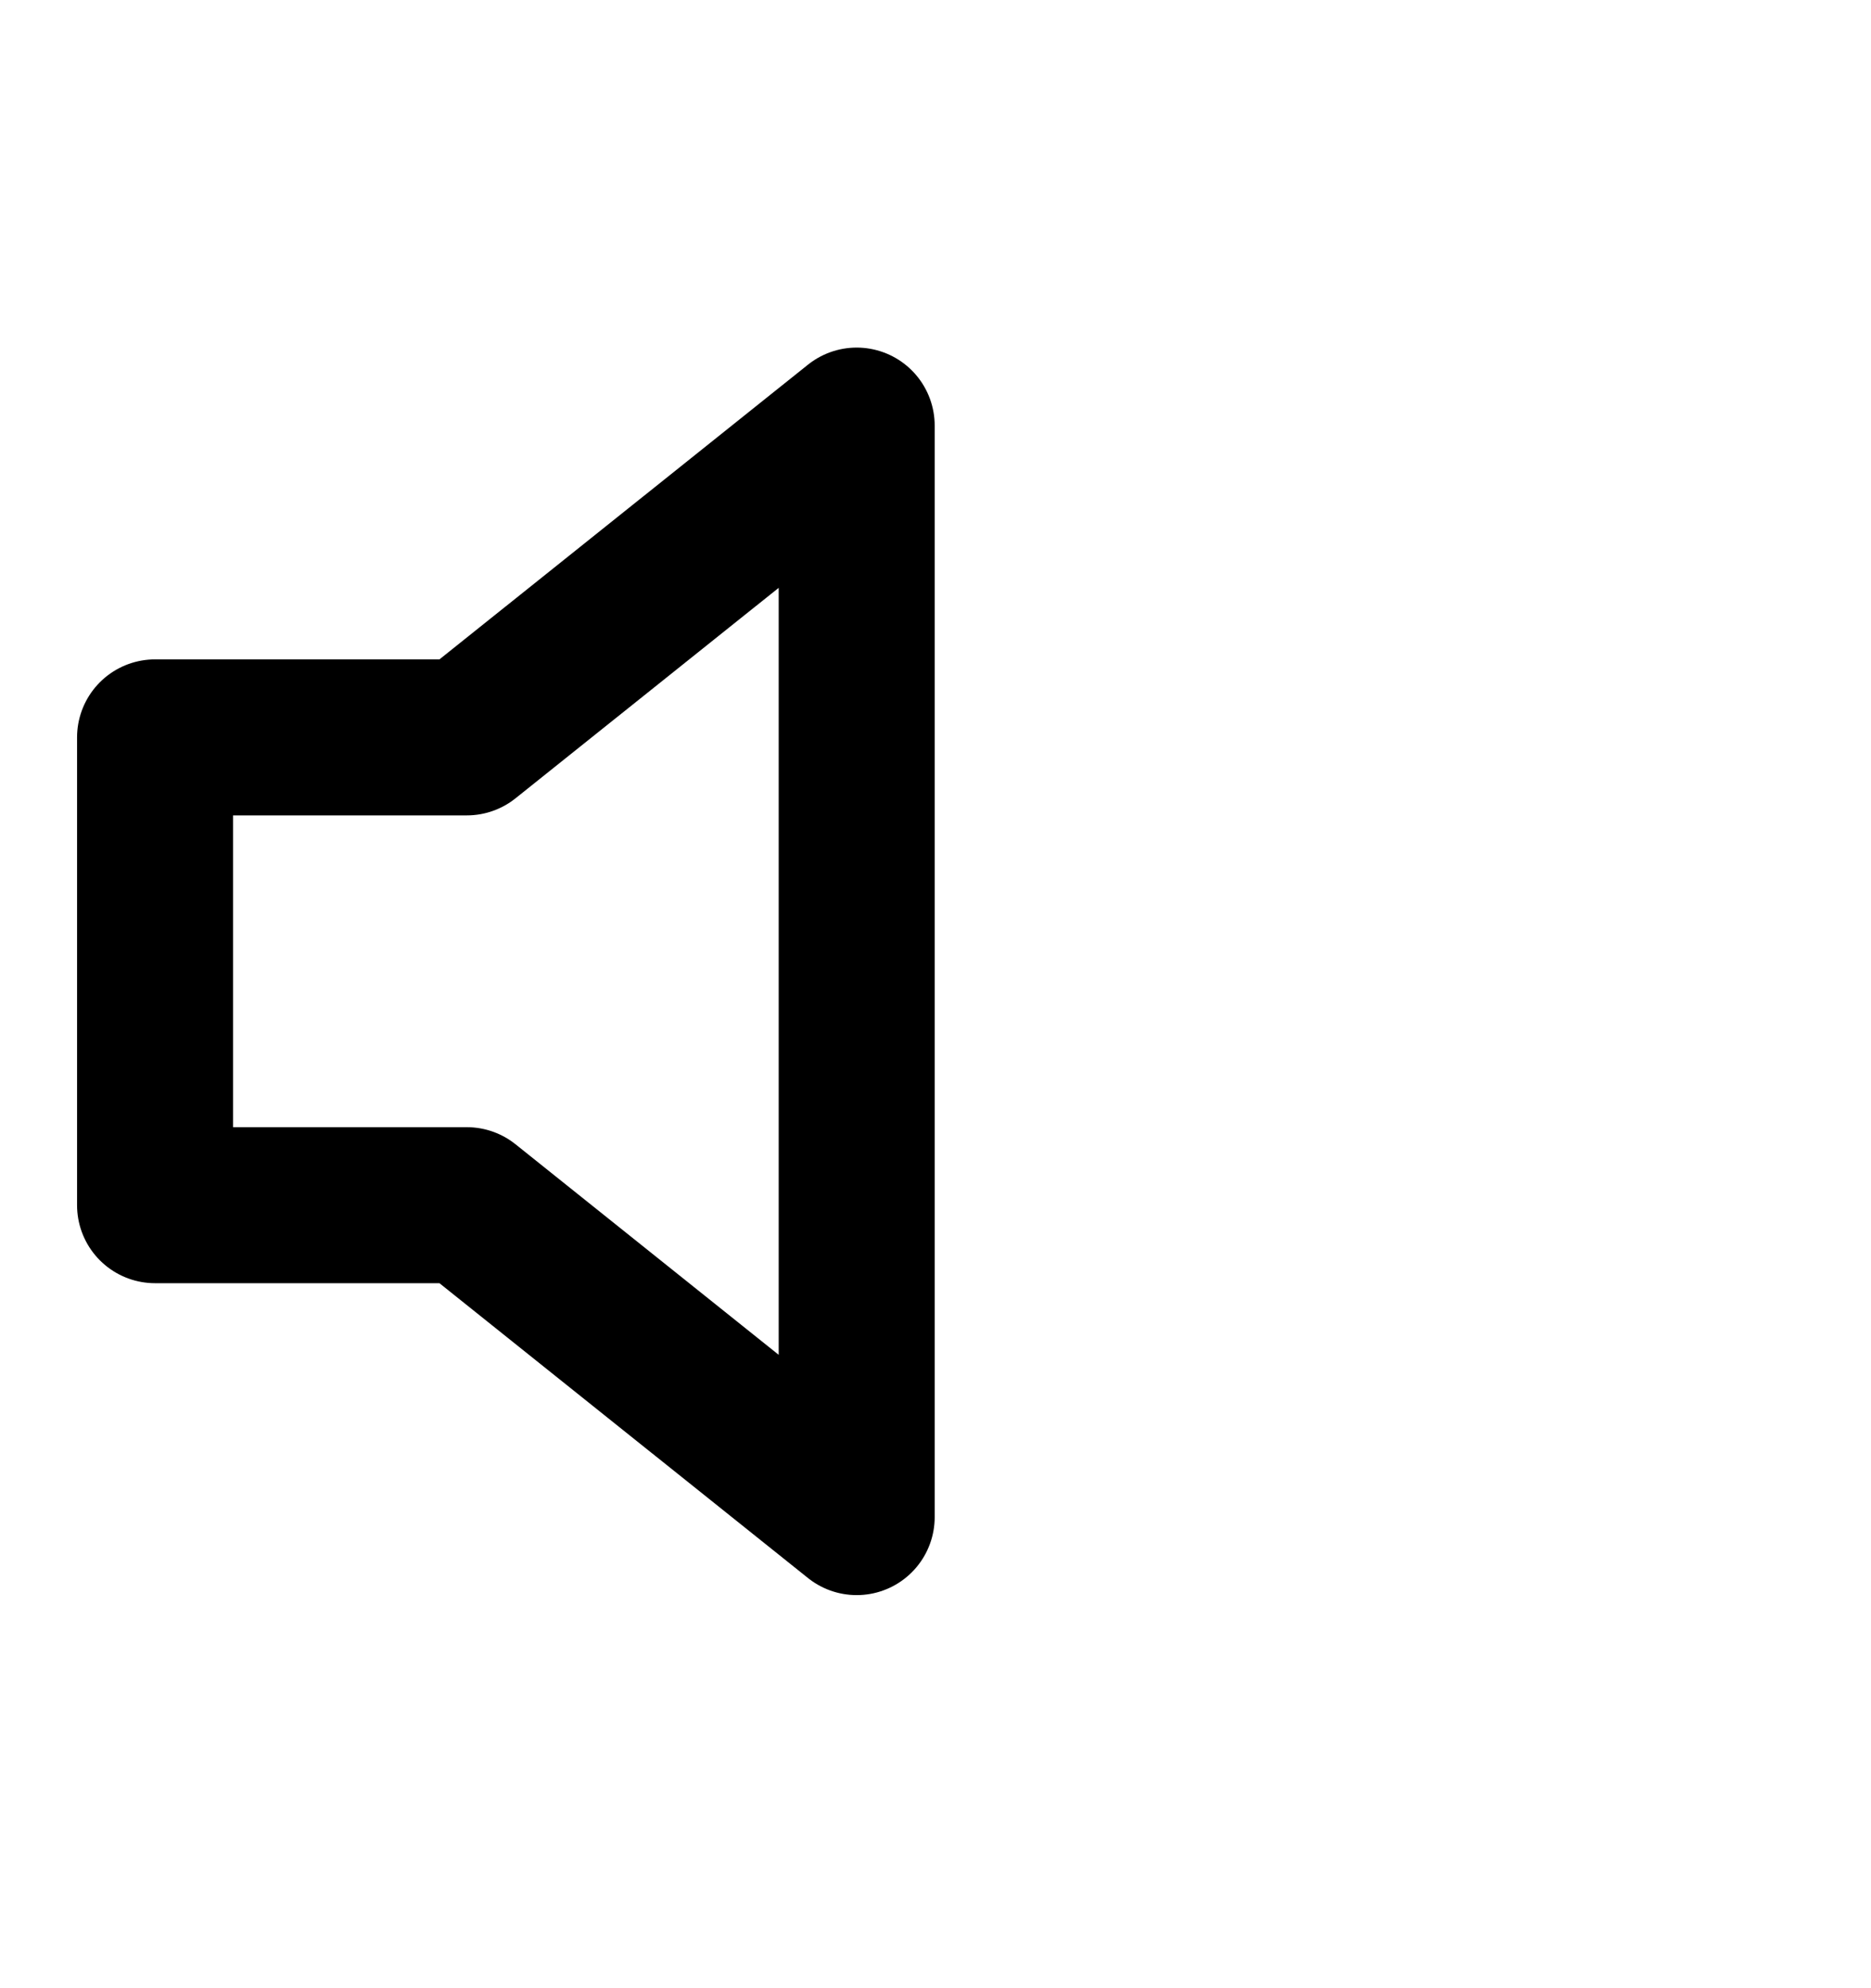 <svg width="16" height="17" viewBox="0 0 16 17" fill="none" xmlns="http://www.w3.org/2000/svg">
<path d="M7.326 3.639L3.992 6.305H1.326V10.305H3.992L7.326 12.972V3.639Z" stroke="currentColor" stroke-width="1.334" stroke-linecap="round" stroke-linejoin="round"/>
</svg>

